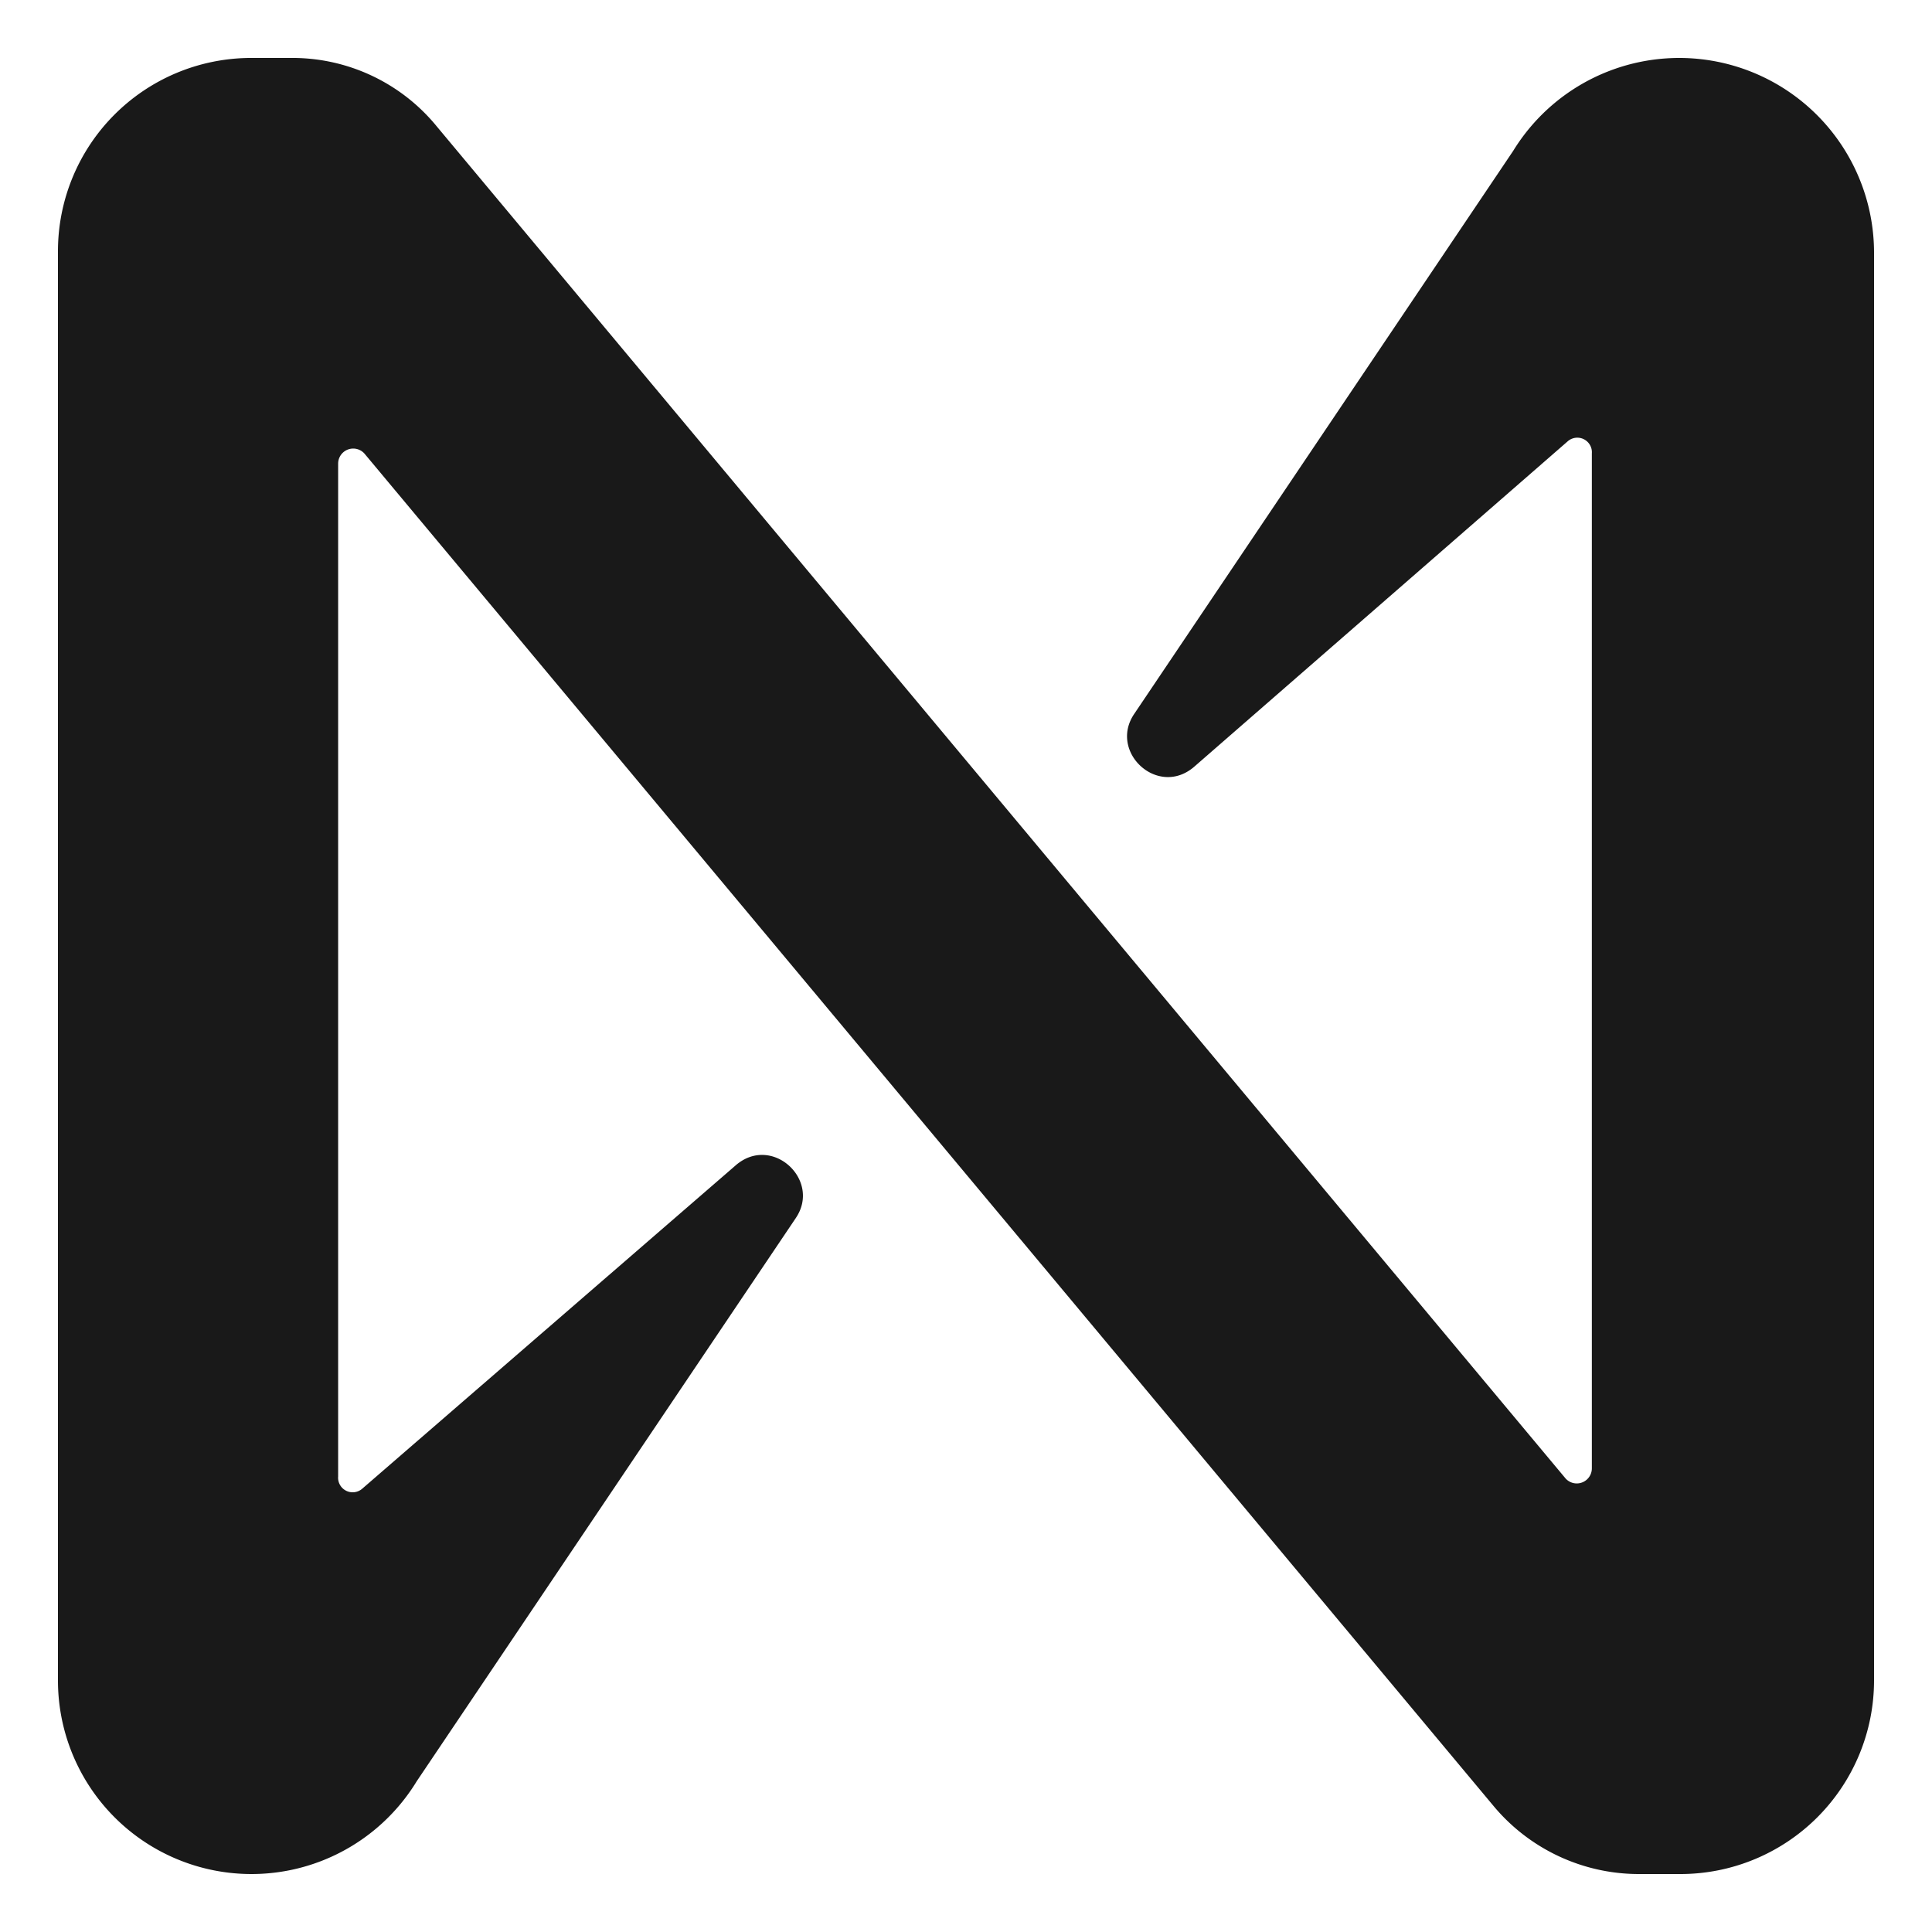 <svg xmlns="http://www.w3.org/2000/svg" xmlns:xlink="http://www.w3.org/1999/xlink" width="300" height="300" viewBox="0 0 300 300">
  <defs>
    <clipPath id="clip-Near">
      <rect width="300" height="300"/>
    </clipPath>
  </defs>
  <g id="Near" clip-path="url(#clip-Near)">
    <rect width="300" height="300" fill="rgba(255,255,255,0)"/>
    <path id="near-protocol-near-logo" d="M225.976,14.413l-58.841,87.42c-4.069,5.953,3.756,13.16,9.39,8.147l57.9-50.447a2.263,2.263,0,0,1,3.756,1.88V219.02a2.342,2.342,0,0,1-4.069,1.567L58.841,10.653A28.946,28.946,0,0,0,35.993,0h-6.26A30.006,30.006,0,0,0,0,30.08V251.92a30.05,30.05,0,0,0,55.711,15.667l58.841-87.42c4.069-5.953-3.756-13.16-9.39-8.147l-57.9,50.133a2.263,2.263,0,0,1-3.756-1.88V62.98a2.342,2.342,0,0,1,4.069-1.567L222.846,271.347A29.4,29.4,0,0,0,245.694,282h6.26A30.071,30.071,0,0,0,282,251.92V30.08a30.251,30.251,0,0,0-56.024-15.667Z" transform="translate(9 9)" opacity="0.9"/>
  </g>
</svg>
